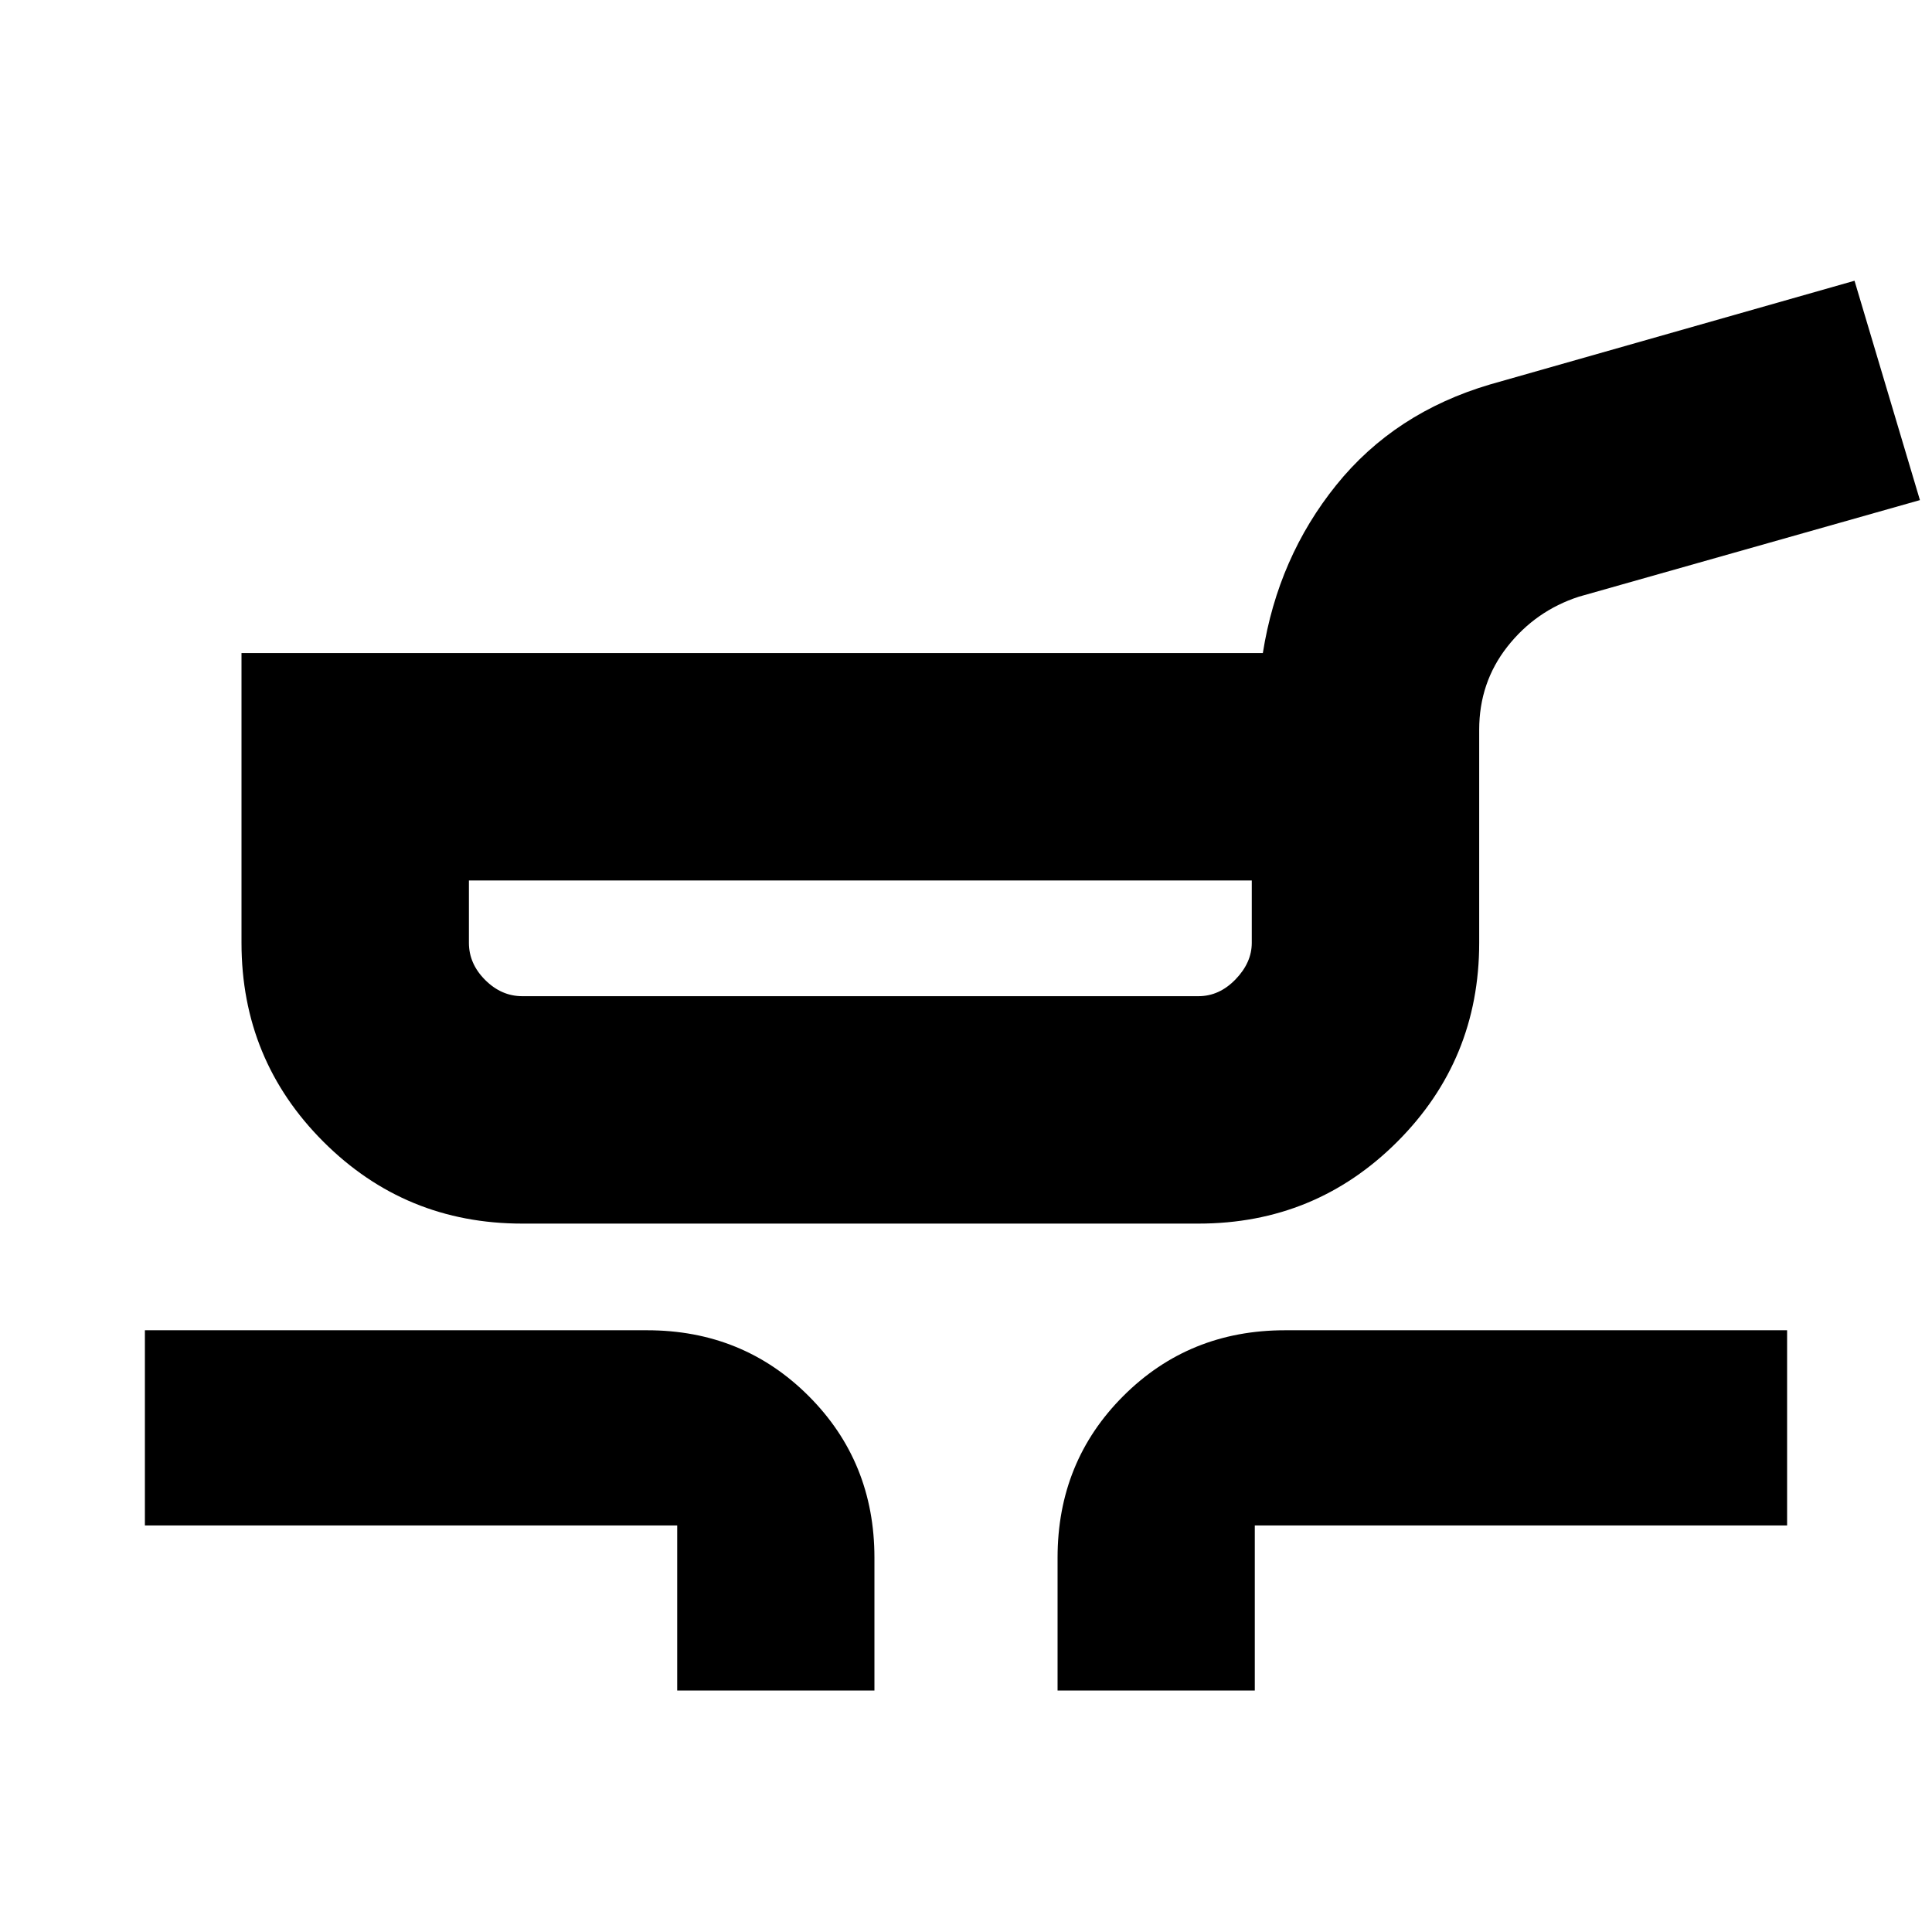 <svg xmlns="http://www.w3.org/2000/svg" height="20" viewBox="0 -960 960 960" width="20"><path d="M259.5-352q-58.12 0-98.81-40.69Q120-433.38 120-491.5v-144h507.5Q635-683 664-719t76.5-50l181-51.5 32.5 109-169.5 48q-21.5 7-35.5 24.82-14 17.83-14 41.3v105.88q0 58.12-40.69 98.81Q653.63-352 595.5-352h-336Zm0-113h336q10.36 0 18.43-8.35T622-491.5v-31H233v31q0 10.36 8.07 18.43T259.5-465Zm77 345v-82H72v-97h249.5q47.64 0 80.32 32.68Q434.5-233.64 434.5-186v66h-98Zm189 0v-66q0-47.7 32.68-80.35Q590.86-299 638.5-299H888v97H623.5v82h-98Zm-98-374Z"/></svg>
